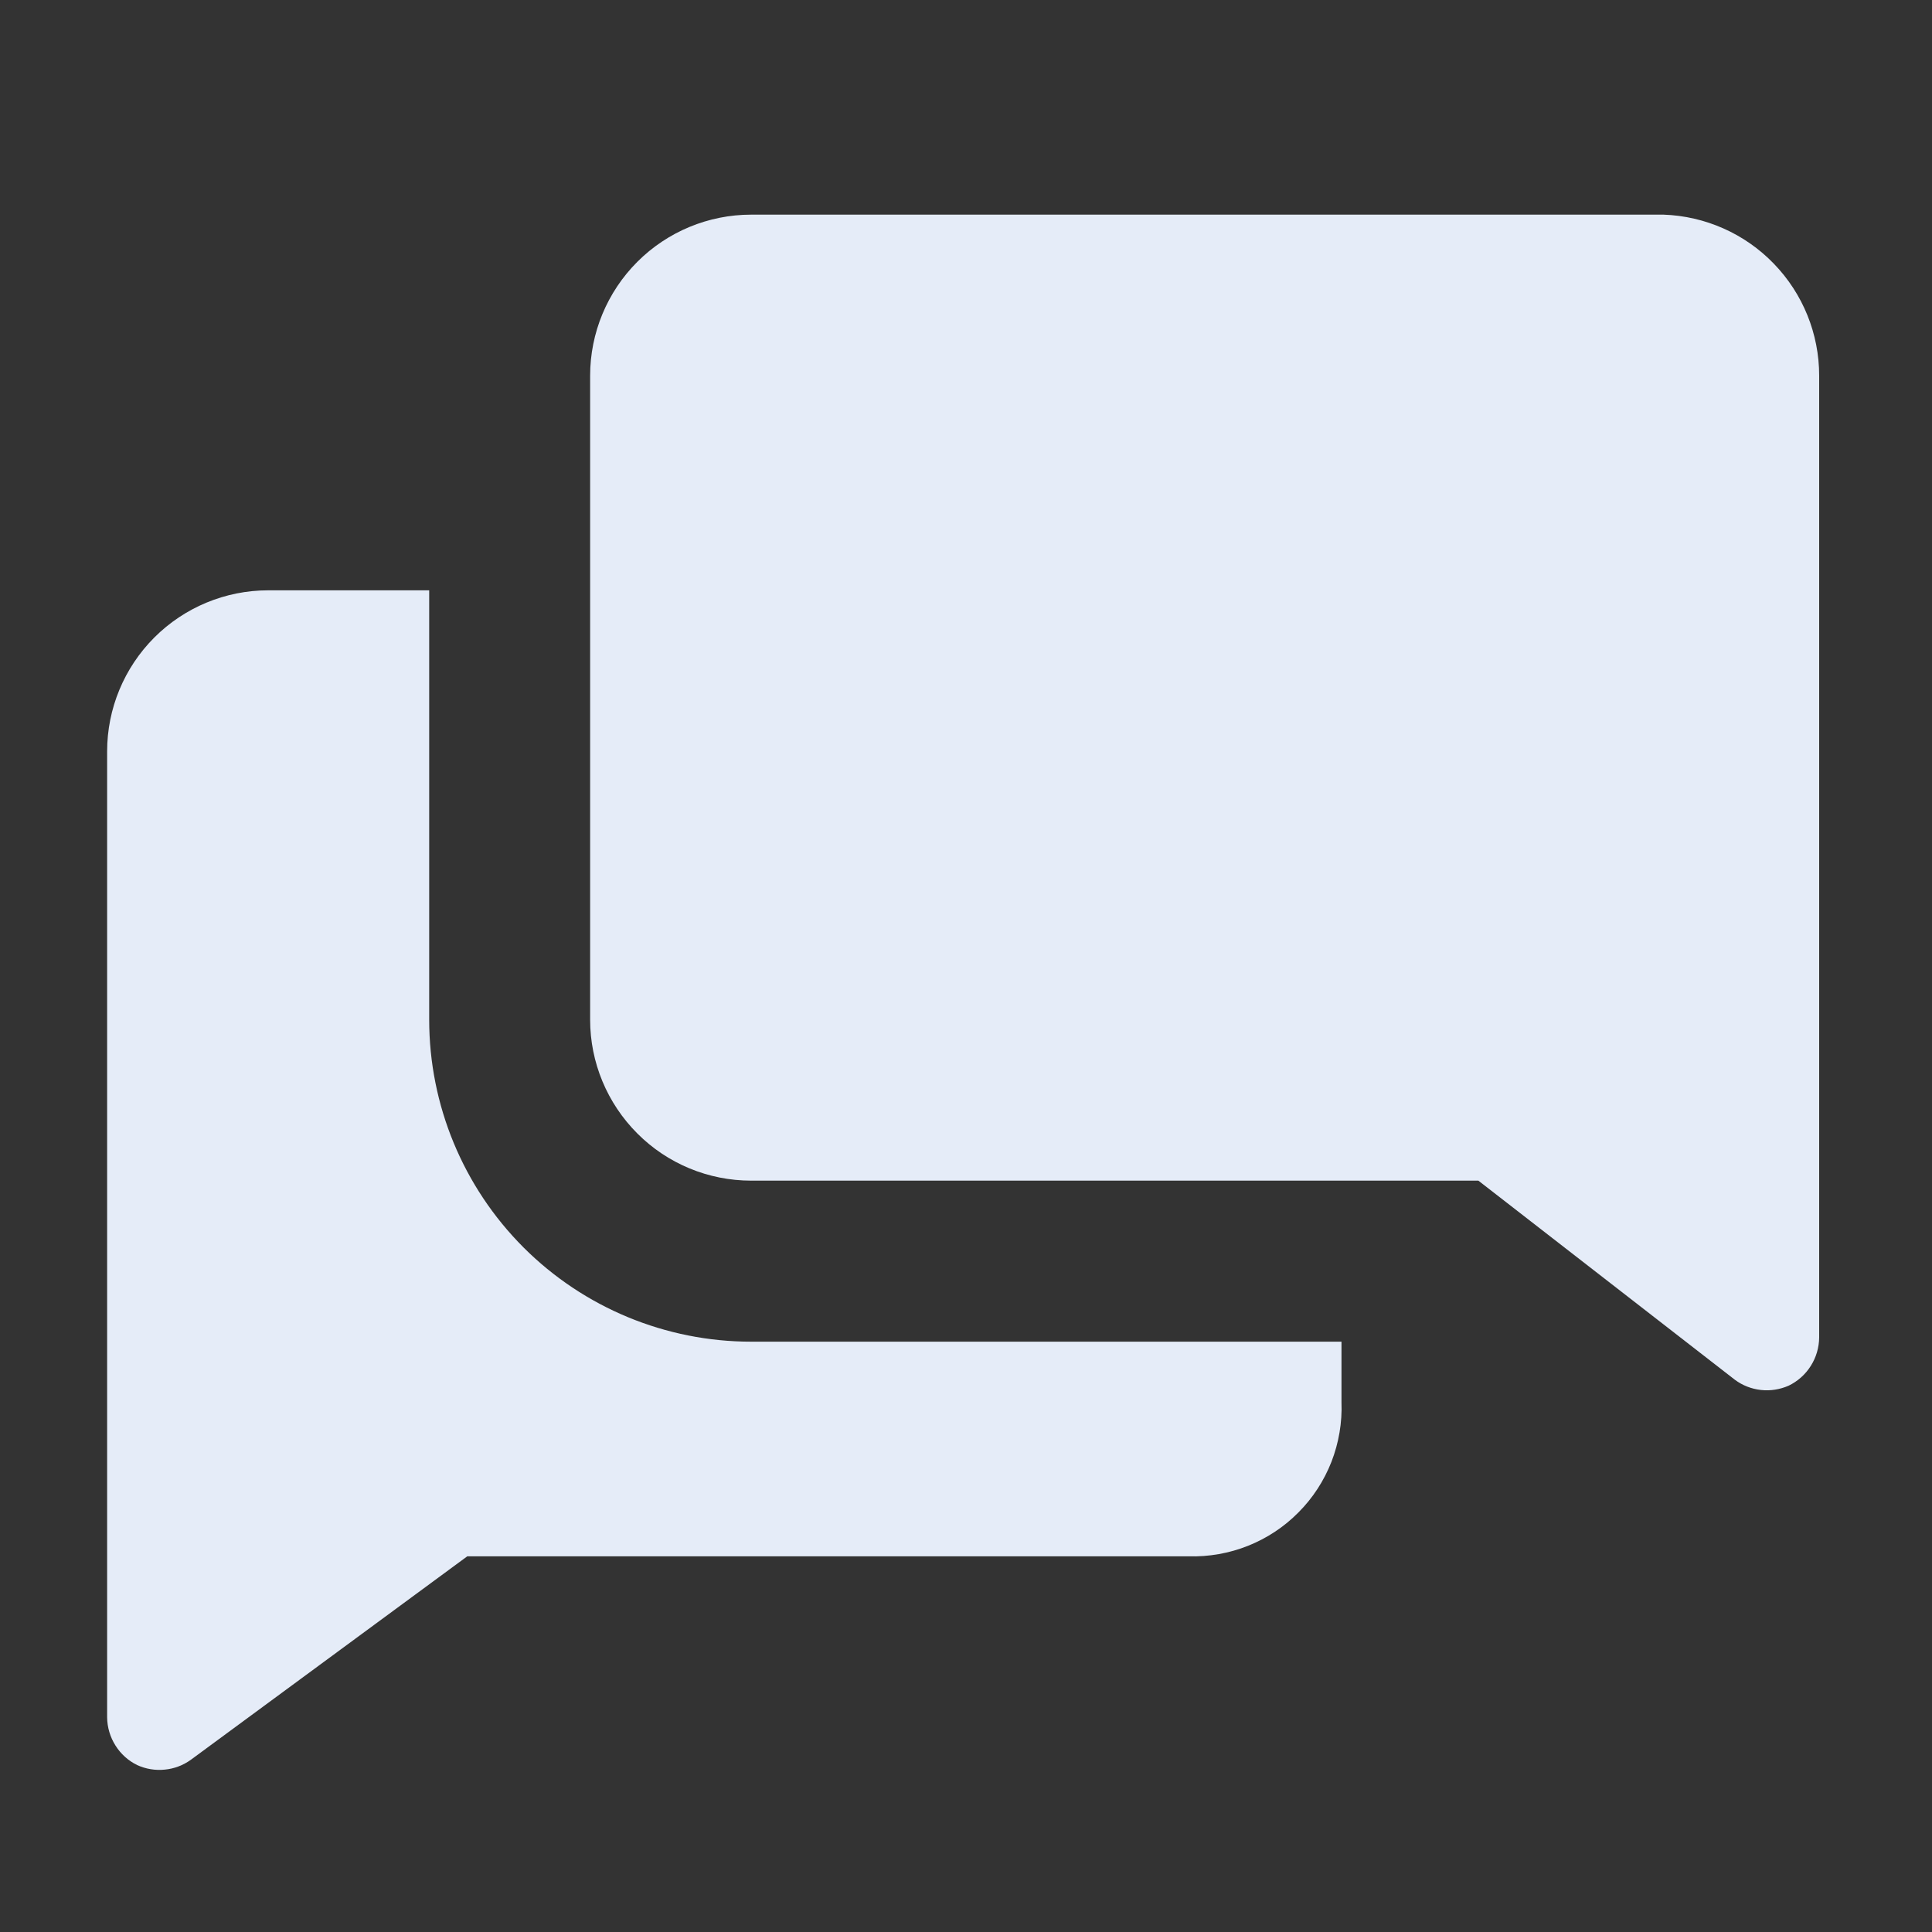 <svg width="20" height="20" viewBox="0 0 20 20" fill="none" xmlns="http://www.w3.org/2000/svg">
<rect x="0" y="0" width="20" height="20" fill="#333333" stroke="none"/>
<path d="M4.443 10.556V6.111H2.776C2.334 6.111 1.91 6.287 1.598 6.599C1.285 6.912 1.109 7.336 1.109 7.778V17.778C1.11 17.881 1.14 17.982 1.195 18.069C1.25 18.157 1.328 18.227 1.42 18.272C1.51 18.313 1.608 18.329 1.706 18.319C1.803 18.31 1.897 18.274 1.976 18.217L4.837 16.111H12.304C12.514 16.117 12.724 16.08 12.92 16.002C13.115 15.924 13.293 15.807 13.441 15.657C13.59 15.508 13.706 15.329 13.783 15.133C13.859 14.937 13.895 14.727 13.887 14.517V13.889H7.776C6.892 13.889 6.044 13.538 5.419 12.913C4.794 12.287 4.443 11.44 4.443 10.556Z" fill="#E5ECF8"/>
<path d="M17.221 2.222H7.776C7.334 2.222 6.91 2.398 6.598 2.71C6.285 3.023 6.109 3.447 6.109 3.889V10.556C6.109 10.998 6.285 11.421 6.598 11.734C6.91 12.047 7.334 12.222 7.776 12.222H15.304L17.959 14.283C18.038 14.342 18.131 14.378 18.229 14.389C18.326 14.4 18.425 14.384 18.515 14.345C18.61 14.299 18.689 14.229 18.745 14.14C18.801 14.052 18.831 13.949 18.832 13.845V3.889C18.832 3.456 18.664 3.041 18.363 2.73C18.063 2.419 17.653 2.237 17.221 2.222Z" fill="#E5ECF8"/>
</svg>
